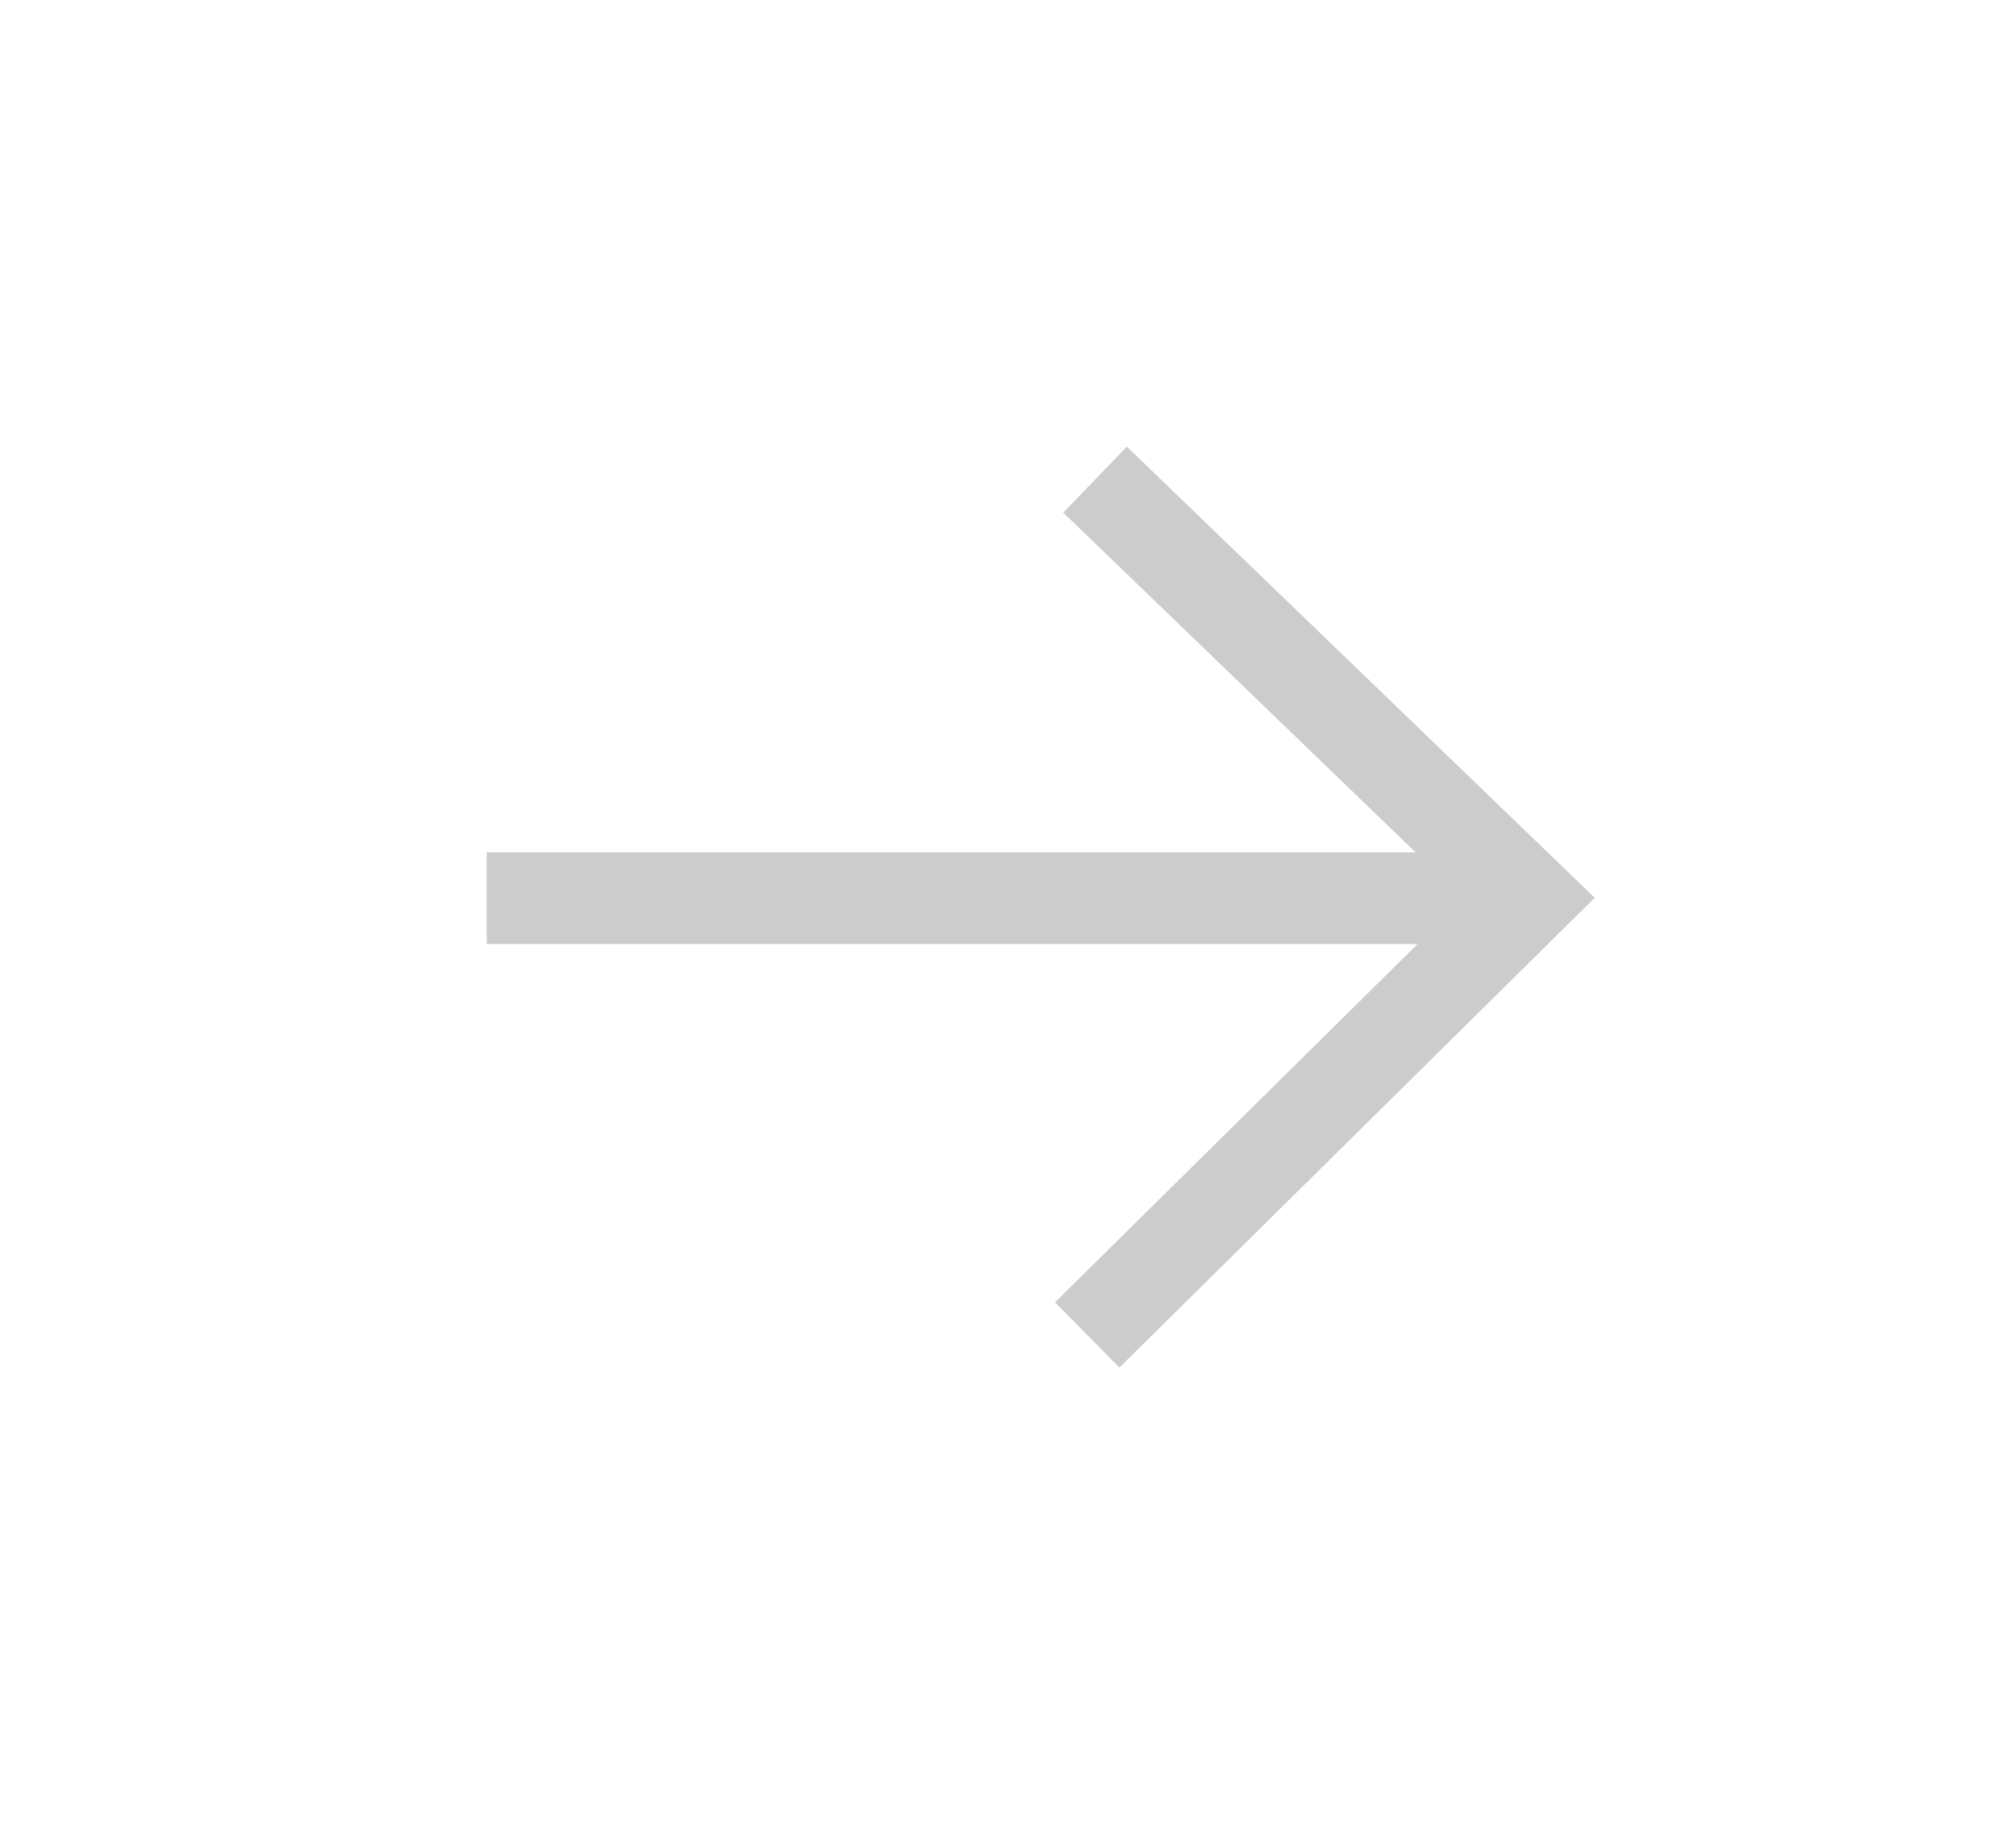 <?xml version="1.0" encoding="UTF-8" standalone="no"?><!DOCTYPE svg PUBLIC "-//W3C//DTD SVG 1.1//EN" "http://www.w3.org/Graphics/SVG/1.1/DTD/svg11.dtd"><svg width="100%" height="100%" viewBox="0 0 33 30" version="1.1" xmlns="http://www.w3.org/2000/svg" xmlns:xlink="http://www.w3.org/1999/xlink" xml:space="preserve" xmlns:serif="http://www.serif.com/" style="fill-rule:evenodd;clip-rule:evenodd;stroke-miterlimit:10;"><g><path d="M7.967,14.702l17.064,0" style="fill:none;fill-rule:nonzero;stroke:#ccc;stroke-width:1.5px;"/><path d="M17.797,21.851c2.411,-2.383 4.823,-4.766 7.234,-7.149c-2.369,-2.284 -4.738,-4.567 -7.106,-6.851" style="fill:none;fill-rule:nonzero;stroke:#ccc;stroke-width:1.5px;"/></g></svg>